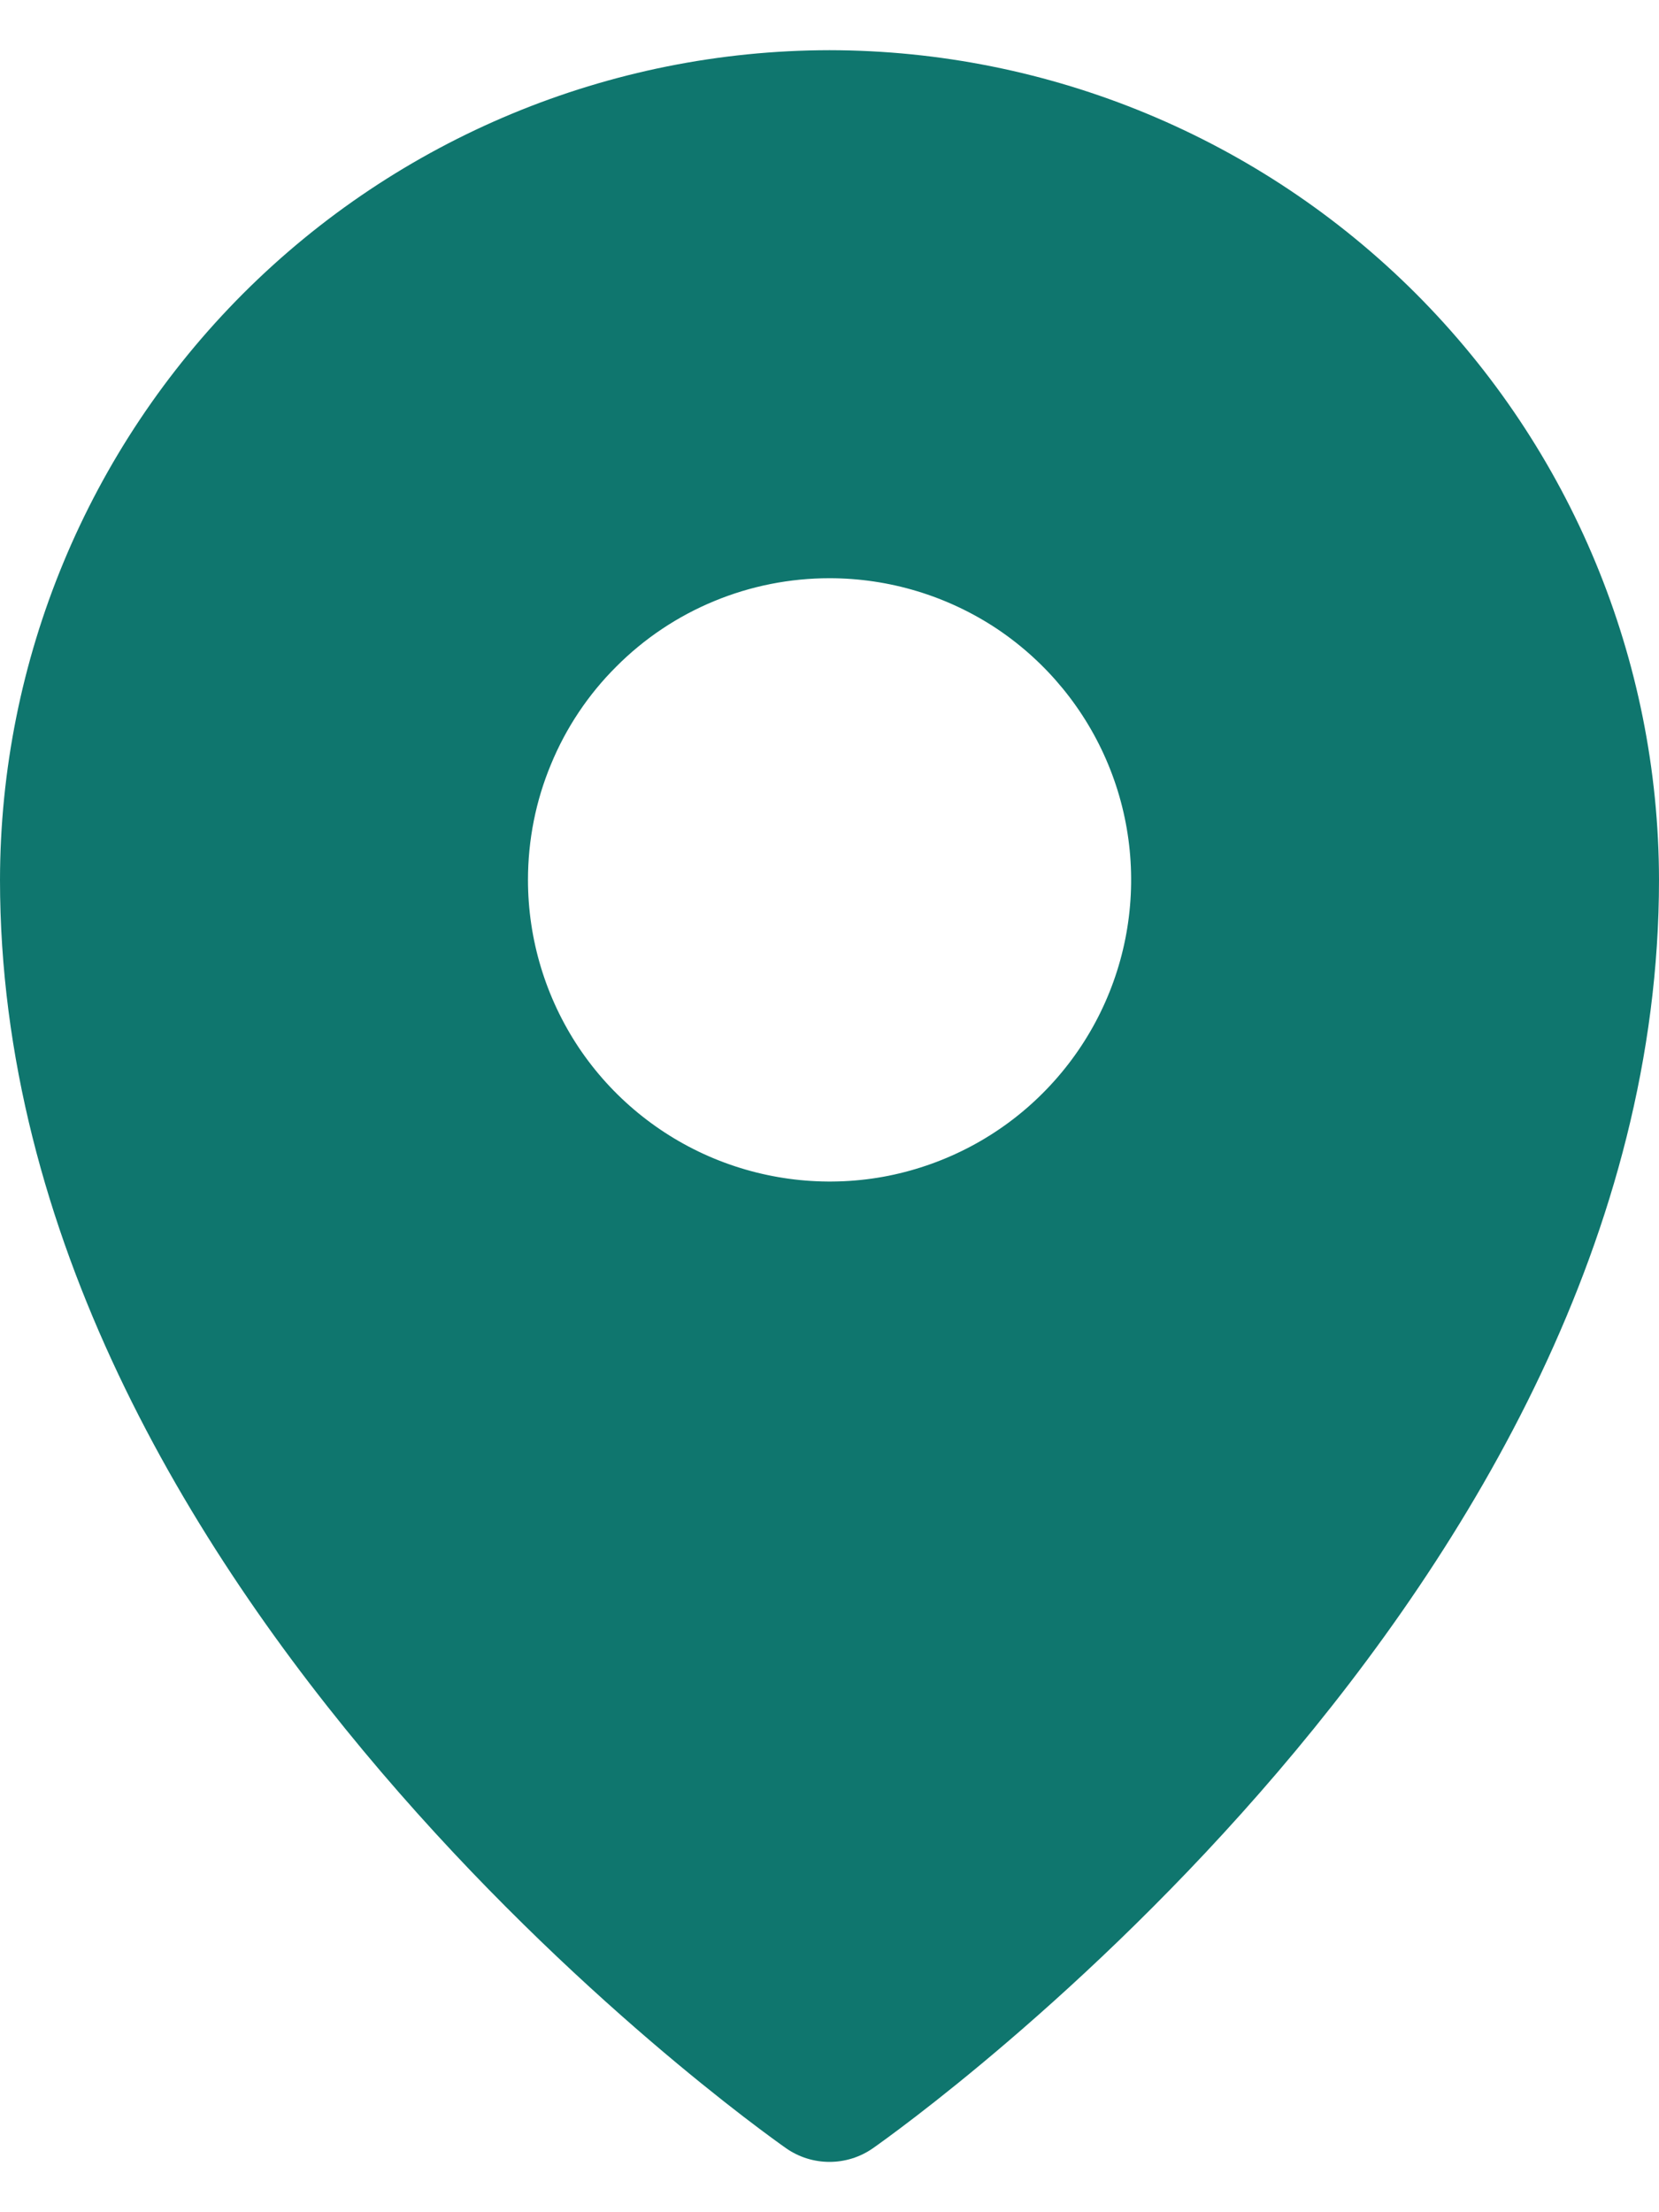 <svg width="12" height="16" viewBox="0 0 12 16" fill="none" xmlns="http://www.w3.org/2000/svg">
<path d="M6 0.363C4.409 0.365 2.884 0.998 1.759 2.123C0.635 3.248 0.002 4.773 0 6.363C0 11.497 5.455 15.375 5.687 15.538C5.779 15.602 5.888 15.636 6 15.636C6.112 15.636 6.221 15.602 6.313 15.538C6.545 15.375 12 11.497 12 6.363C11.998 4.773 11.365 3.248 10.241 2.123C9.116 0.998 7.591 0.365 6 0.363ZM6 4.182C6.432 4.182 6.854 4.31 7.213 4.549C7.571 4.789 7.851 5.13 8.016 5.529C8.181 5.927 8.224 6.366 8.14 6.789C8.056 7.212 7.848 7.601 7.543 7.906C7.238 8.212 6.849 8.419 6.426 8.504C6.003 8.588 5.564 8.544 5.165 8.379C4.767 8.214 4.426 7.935 4.186 7.576C3.947 7.217 3.819 6.795 3.819 6.364C3.819 6.077 3.875 5.793 3.985 5.529C4.094 5.264 4.255 5.023 4.458 4.821C4.66 4.618 4.901 4.457 5.165 4.348C5.43 4.238 5.714 4.182 6 4.182Z" fill="#0F766E"/>
</svg>
